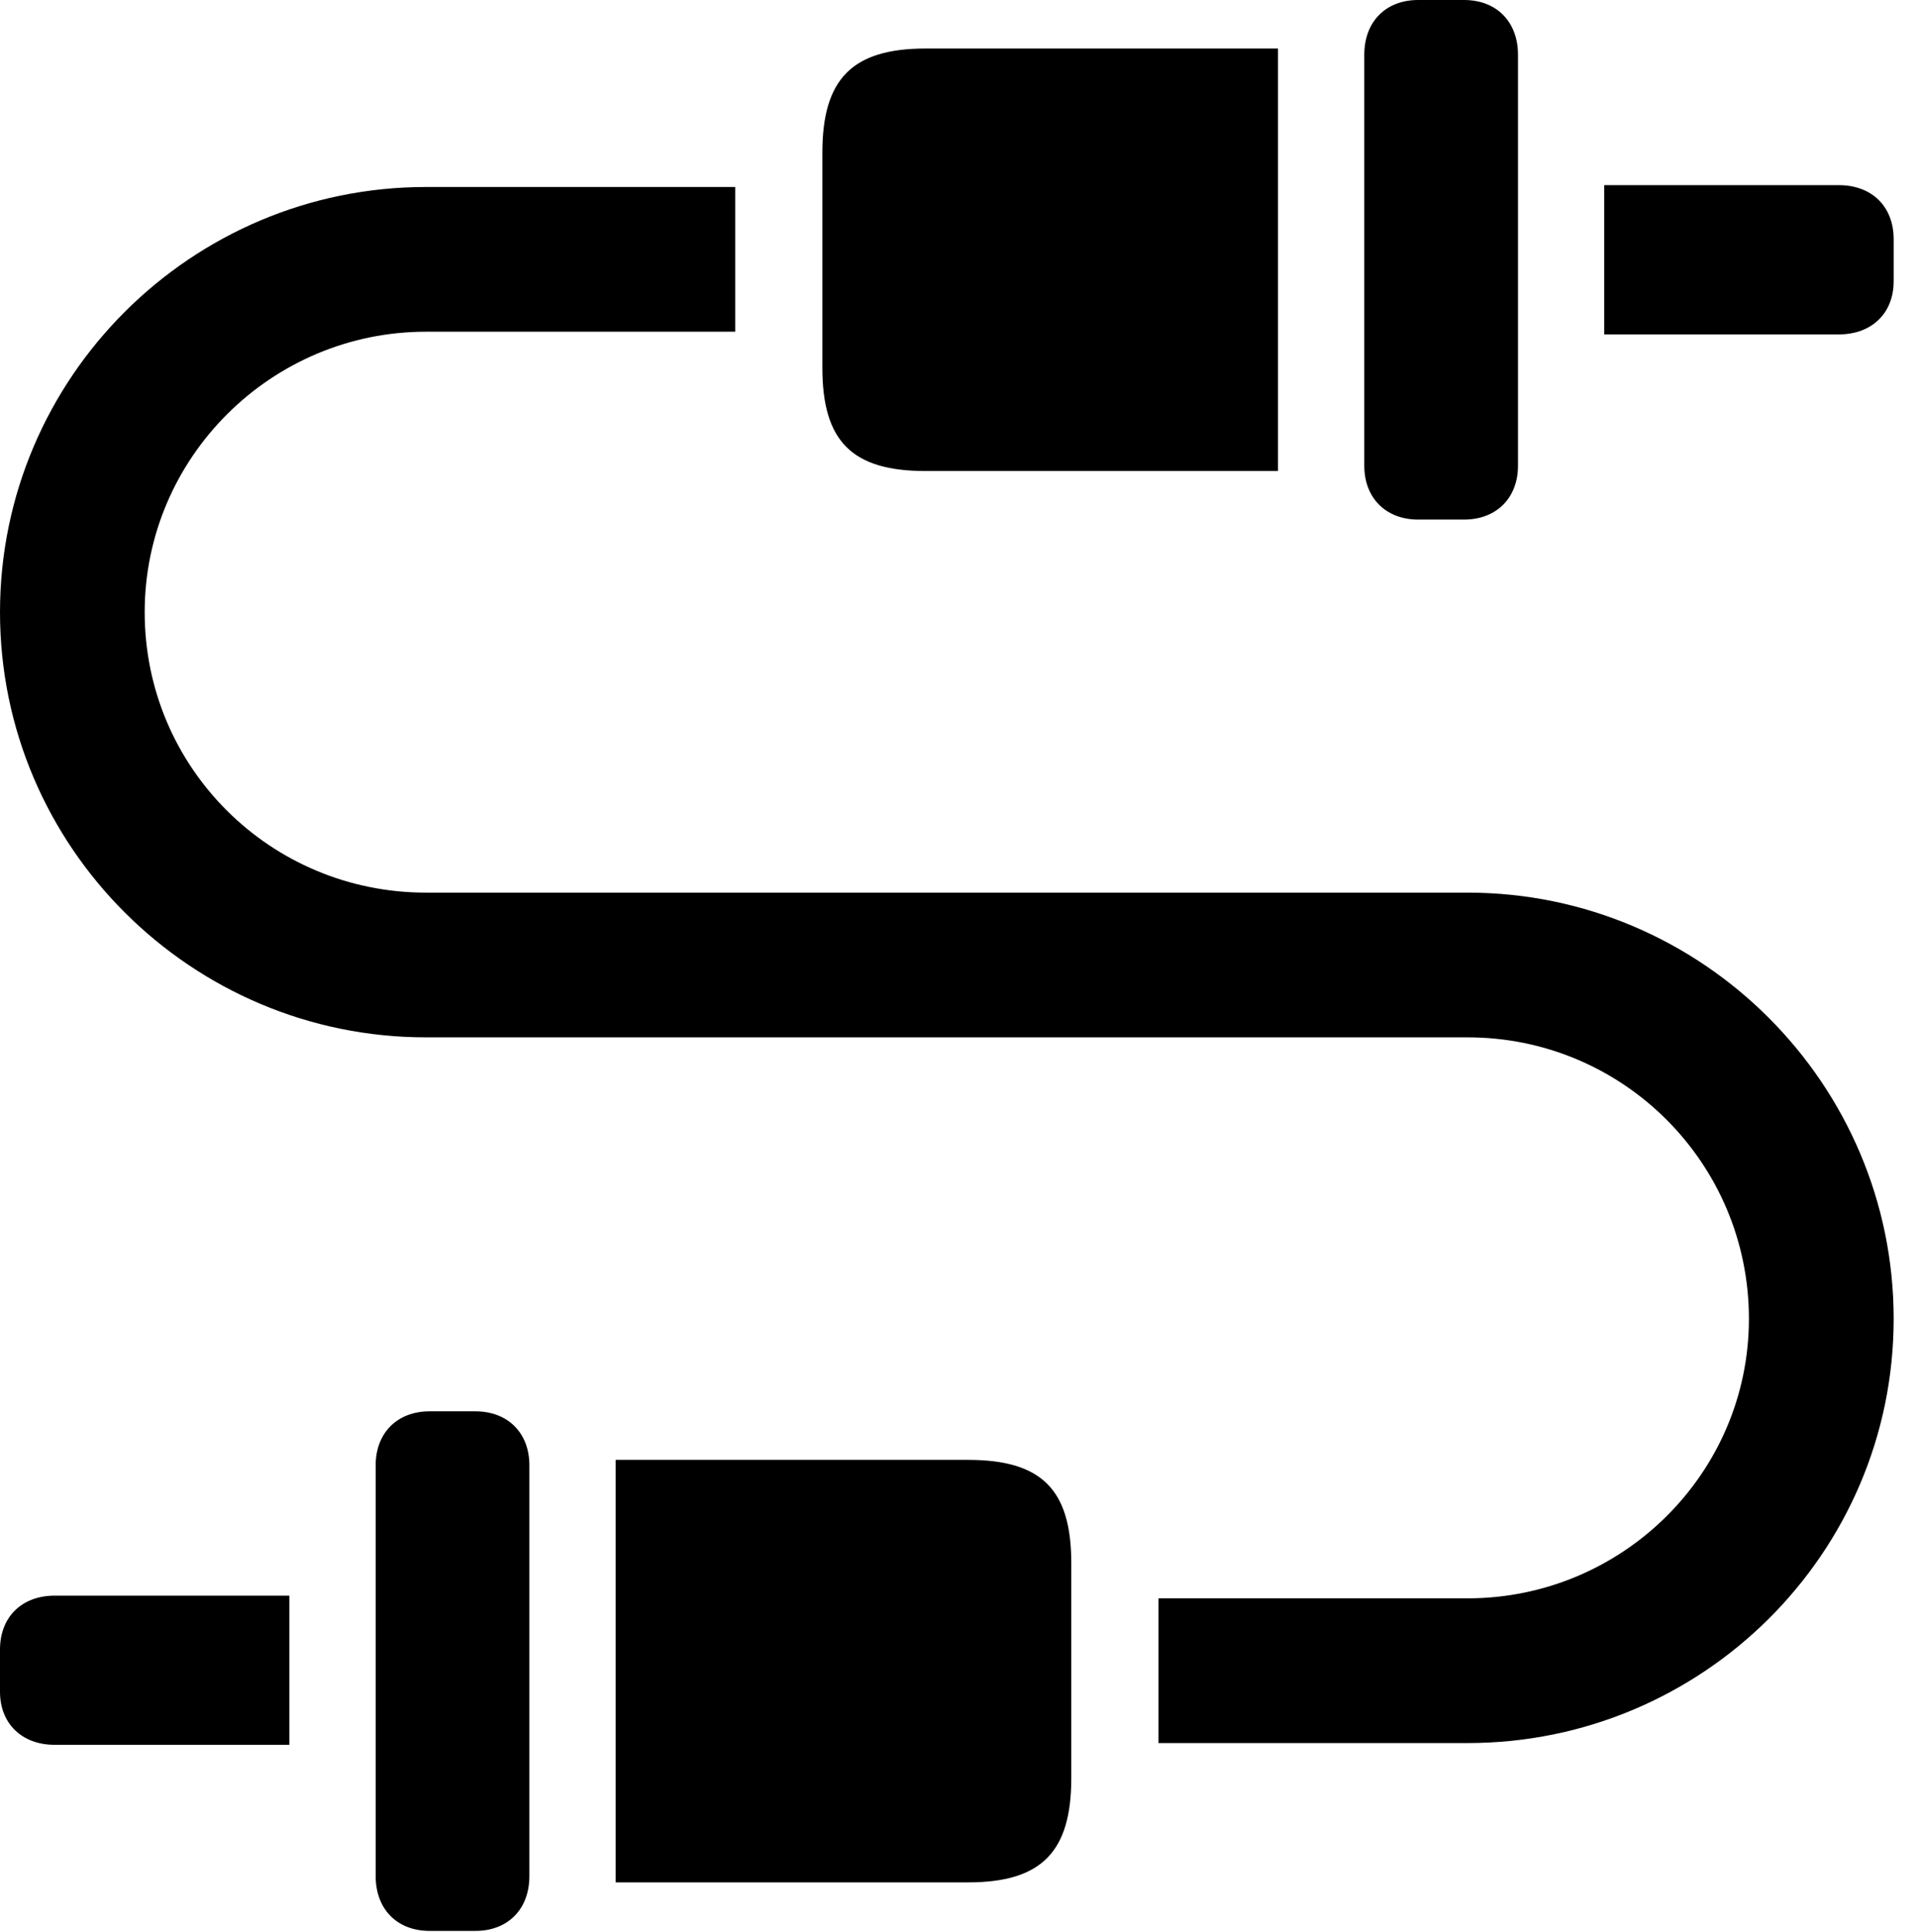 <svg version="1.1" xmlns="http://www.w3.org/2000/svg" xmlns:xlink="http://www.w3.org/1999/xlink" viewBox="0 0 29.162 29.381">
 <g>
  
  <path d="M24.404 5.086L27.973 5.086C28.479 5.086 28.807 4.758 28.807 4.279L28.807 3.637C28.807 3.145 28.479 2.816 27.973 2.816L24.404 2.816ZM21.574 7.902L22.271 7.902C22.764 7.902 23.092 7.574 23.092 7.082L23.092 0.834C23.092 0.328 22.764 0 22.271 0L21.574 0C21.082 0 20.754 0.328 20.754 0.834L20.754 7.082C20.754 7.574 21.082 7.902 21.574 7.902ZM14.082 7.164L19.441 7.164L19.441 0.738L14.082 0.738C12.961 0.738 12.51 1.203 12.51 2.324L12.51 5.592C12.51 6.713 12.961 7.164 14.082 7.164ZM0 9.311C0 12.879 2.912 15.777 6.48 15.777L22.326 15.777C24.691 15.777 26.605 17.691 26.605 20.057C26.605 22.408 24.678 24.309 22.326 24.309L17.623 24.309L17.623 26.51L22.326 26.51C25.895 26.51 28.807 23.625 28.807 20.057C28.807 16.488 25.895 13.576 22.326 13.576L6.48 13.576C4.115 13.576 2.201 11.676 2.201 9.311C2.201 6.959 4.129 5.045 6.48 5.045L11.184 5.045L11.184 2.844L6.48 2.844C2.912 2.844 0 5.742 0 9.311ZM4.402 26.537L4.402 24.268L0.834 24.268C0.328 24.268 0 24.596 0 25.088L0 25.73C0 26.209 0.328 26.537 0.834 26.537ZM7.232 29.367C7.725 29.367 8.053 29.039 8.053 28.533L8.053 22.285C8.053 21.793 7.725 21.465 7.232 21.465L6.535 21.465C6.043 21.465 5.715 21.793 5.715 22.285L5.715 28.533C5.715 29.039 6.043 29.367 6.535 29.367ZM14.725 28.629C15.846 28.629 16.297 28.164 16.297 27.043L16.297 23.775C16.297 22.654 15.846 22.203 14.725 22.203L9.365 22.203L9.365 28.629Z" style="fill:hsl(0 0 0/0.85)"></path>
 </g>
</svg>